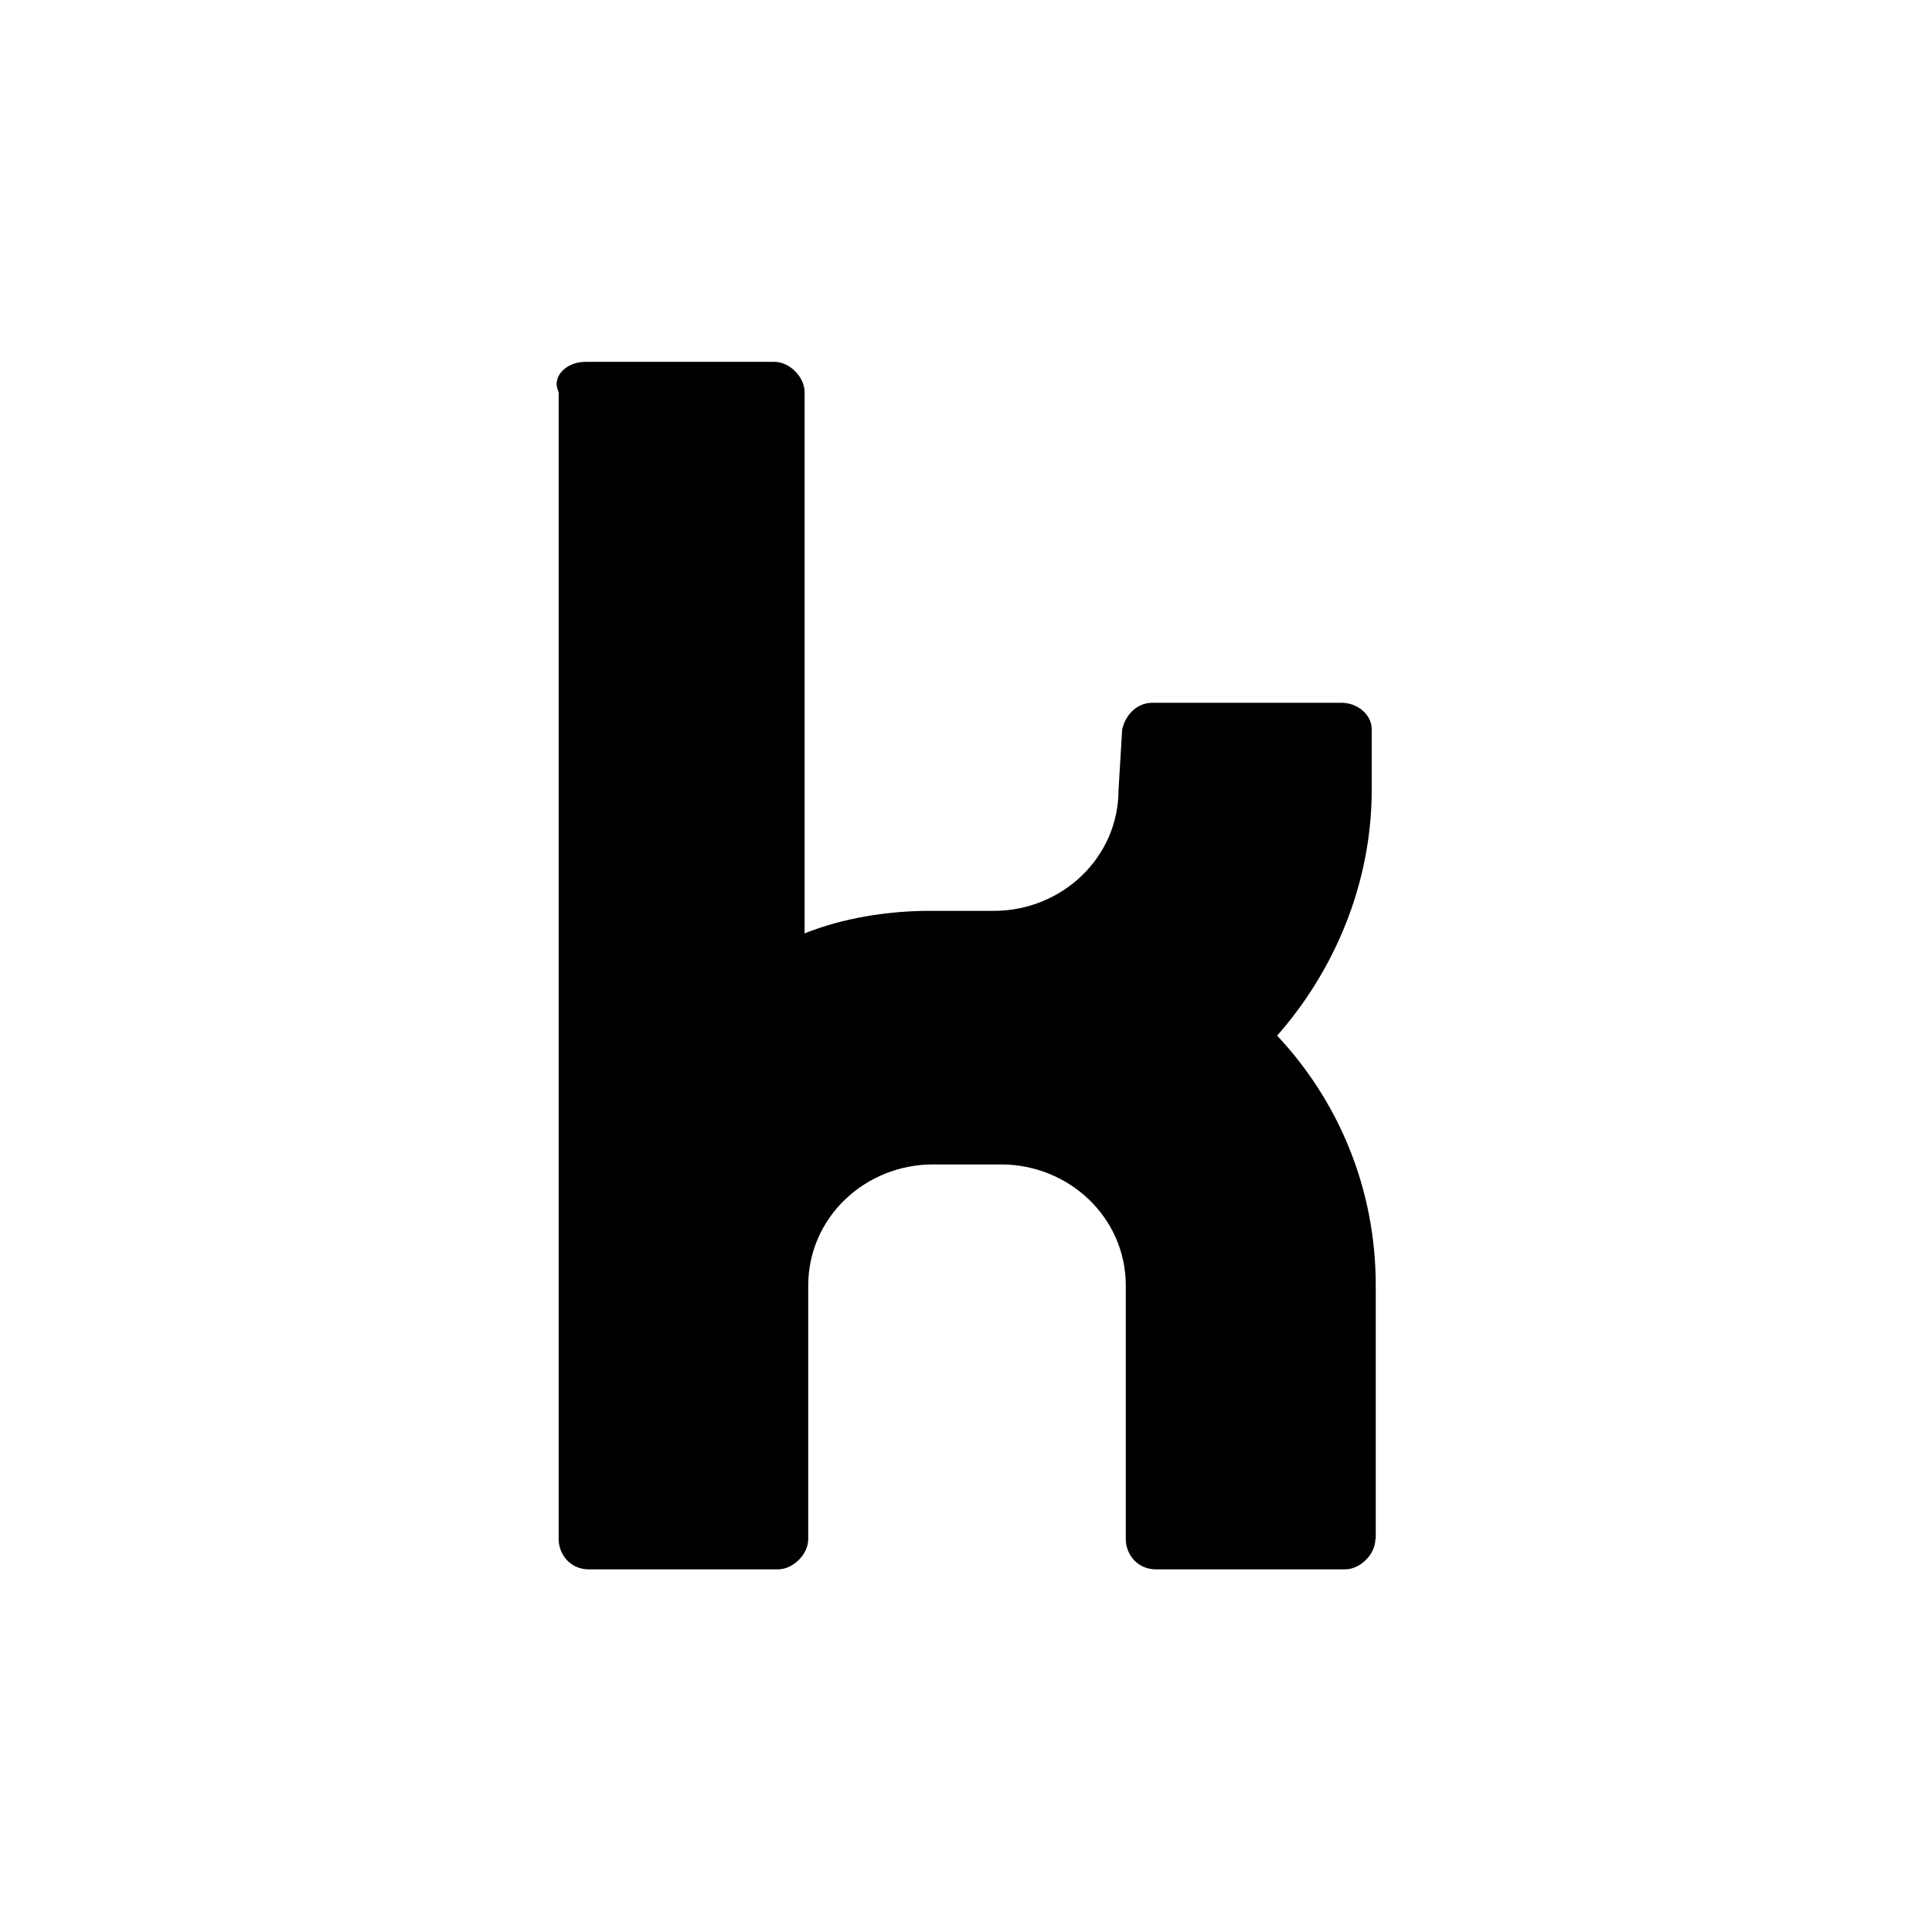 <svg viewBox="0 0 48 48" xmlns="http://www.w3.org/2000/svg">
  <path d="M34.17 38.24c0 .38-.38.75-.75.75h-4.7c-.47 0-.75-.38-.75-.75v-6.3c0-1.69-1.41-3.01-3.1-3.01h-1.69c-1.69 0-3.1 1.32-3.1 3.01v6.3c0 .38-.38.75-.75.75h-4.7c-.47 0-.75-.38-.75-.75V9.74c-.19-.38.19-.75.66-.75h4.7c.38 0 .75.38.75.75v13.45c.94-.38 2.07-.56 3.1-.56h1.6c1.69 0 3.1-1.32 3.1-3.01l.09-1.5c.09-.38.38-.66.75-.66h4.7c.38 0 .75.28.75.66v1.5c0 2.35-.94 4.51-2.35 6.11 1.5 1.6 2.45 3.76 2.45 6.21v6.3Z"/>
</svg>
